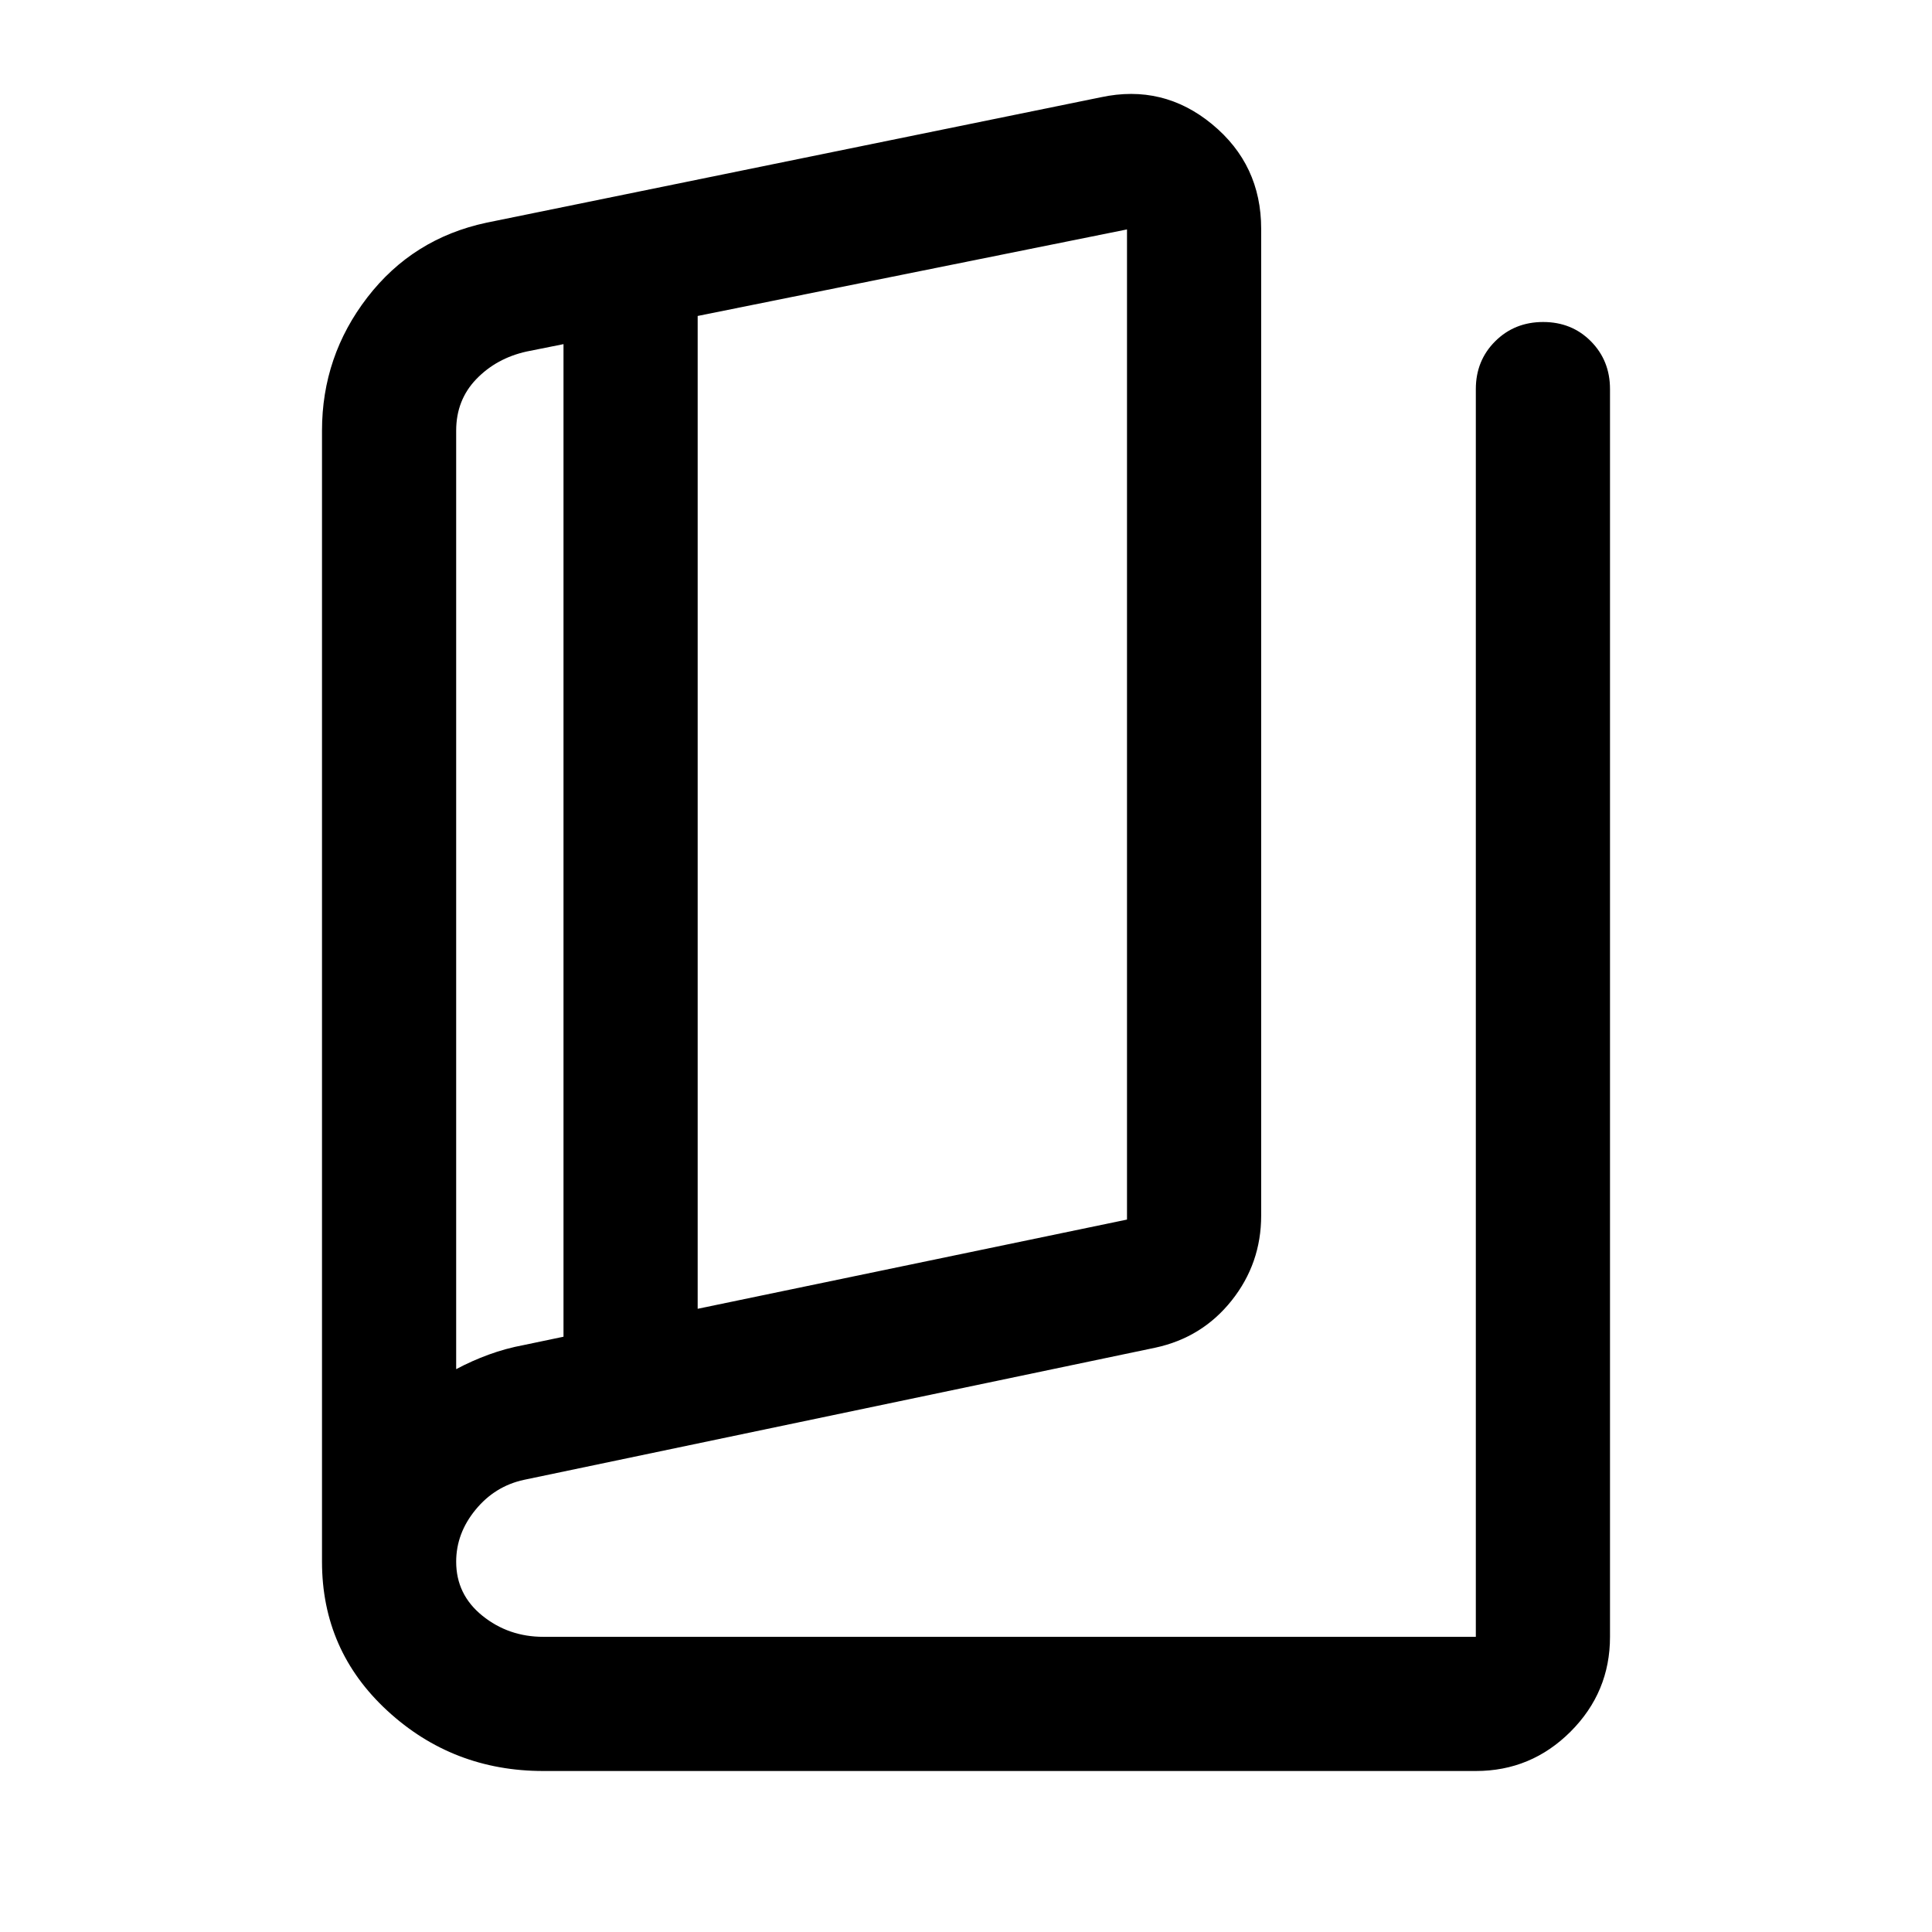 <svg xmlns="http://www.w3.org/2000/svg" viewBox="0 -960 960 960" width="32" height="32"><path d="M270-80q-45 0-77.5-29.92Q160-139.85 160-184v-562q0-37.04 22.58-66.29 22.58-29.24 59.09-37.04L547-911.67q31-6.66 55.33 13.43 24.34 20.09 24.34 51.91V-356q0 23.77-14.67 42.22t-38 23.45l-313.67 65.66q-14.43 3.13-24.04 14.86-9.62 11.73-9.62 25.81 0 16.33 13 26.83t30.33 10.5h463.33v-620q0-14.16 9.62-23.75 9.62-9.58 23.83-9.58 14.22 0 23.72 9.58 9.5 9.59 9.5 23.75v620q0 27.5-19.58 47.09Q760.83-80 733.33-80H270Zm76.67-229.67L560-354v-492l-213.33 43v493.33ZM280-295.79V-789l-18.33 3.67q-15 3.33-25 13.71-10 10.39-10 25.62v466.33q7.7-4.13 16.18-7.23 8.48-3.1 17.48-4.77l19.67-4.12Zm-53.33-489.54v505.66-505.66Z"/></svg>